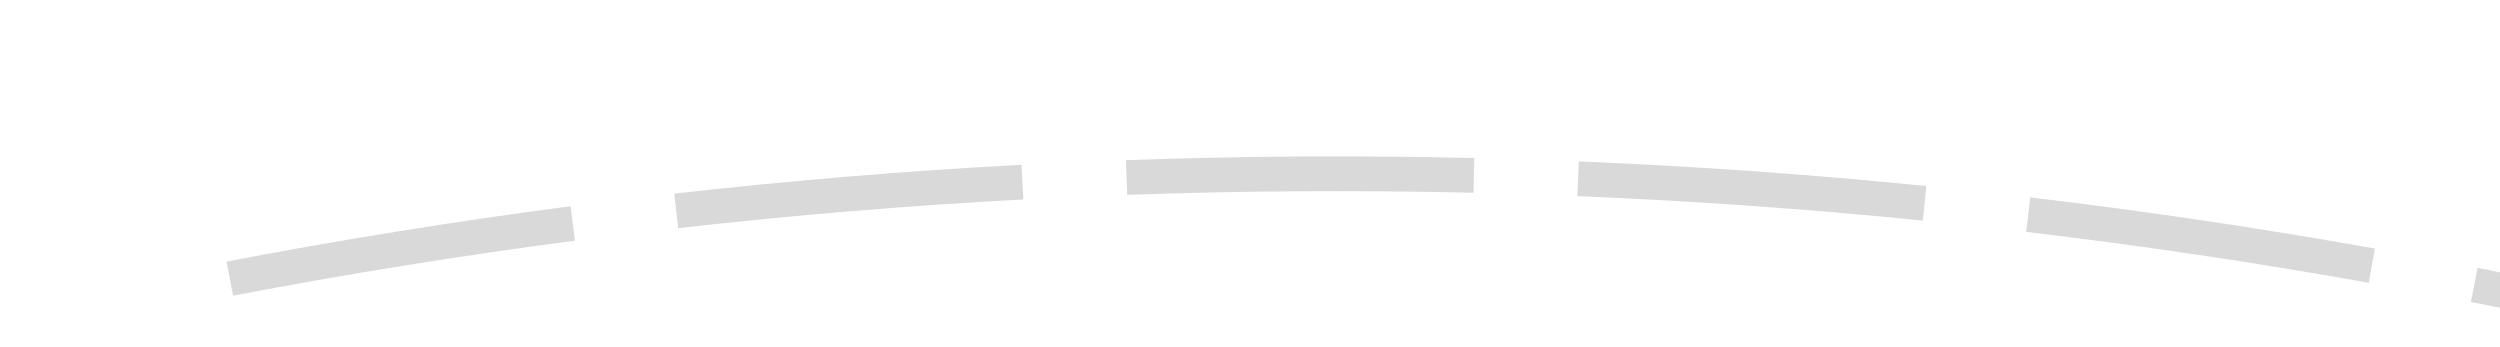 ﻿<?xml version="1.0" encoding="utf-8"?>
<svg version="1.1" xmlns:xlink="http://www.w3.org/1999/xlink" width="72px" height="10px" viewBox="1196 6042  72 10" xmlns="http://www.w3.org/2000/svg">
  <g transform="matrix(0.946 -0.326 0.326 0.946 -1901.59 730.549 )">
    <path d="M 1223.612 6041.326  C 1220.397 6040.406  1217.156 6039.582  1213.893 6038.854  L 1213.675 6039.83  C 1216.919 6040.554  1220.141 6041.373  1223.337 6042.287  L 1223.612 6041.326  Z M 1235.997 6045.388  C 1232.863 6044.225  1229.695 6043.155  1226.497 6042.179  L 1226.205 6043.135  C 1229.384 6044.106  1232.533 6045.17  1235.65 6046.326  L 1235.997 6045.388  Z M 1248.035 6050.389  C 1244.999 6048.989  1241.922 6047.679  1238.809 6046.46  L 1238.445 6047.391  C 1241.54 6048.603  1244.598 6049.905  1247.617 6051.297  L 1248.035 6050.389  Z M 1259.655 6056.297  C 1256.735 6054.669  1253.767 6053.127  1250.756 6051.673  L 1250.322 6052.573  C 1253.315 6054.019  1256.265 6055.552  1259.167 6057.171  L 1259.655 6056.297  Z M 1270.751 6063.144  C 1268.133 6061.378  1265.466 6059.686  1262.754 6058.07  C 1262.593 6057.975  1262.431 6057.881  1262.269 6057.786  L 1261.767 6058.651  C 1261.926 6058.744  1262.086 6058.837  1262.246 6058.93  C 1264.941 6060.537  1267.59 6062.219  1270.191 6063.973  L 1270.751 6063.144  Z M 1281.27 6070.841  C 1278.65 6068.765  1275.969 6066.766  1273.23 6064.848  L 1272.656 6065.667  C 1275.379 6067.574  1278.044 6069.561  1280.649 6071.625  L 1281.27 6070.841  Z M 1291.169 6079.323  C 1288.715 6077.052  1286.195 6074.853  1283.612 6072.731  L 1282.977 6073.503  C 1285.545 6075.613  1288.05 6077.799  1290.49 6080.057  L 1291.169 6079.323  Z M 1300.388 6088.538  C 1298.116 6086.085  1295.772 6083.7  1293.359 6081.386  L 1292.666 6082.108  C 1295.065 6084.409  1297.396 6086.78  1299.654 6089.218  L 1300.388 6088.538  Z M 1308.873 6098.433  C 1306.796 6095.814  1304.642 6093.256  1302.413 6090.763  L 1301.668 6091.43  C 1303.883 6093.908  1306.025 6096.45  1308.09 6099.055  L 1308.873 6098.433  Z M 1210.951 6038.225  C 1207.675 6037.554  1204.381 6036.981  1201.071 6036.505  L 1200.929 6037.495  C 1204.219 6037.968  1207.494 6038.538  1210.75 6039.204  L 1210.951 6038.225  Z M 1311.399 6101.699  C 1311.174 6101.401  1310.949 6101.104  1310.722 6100.807  L 1309.928 6101.415  C 1310.153 6101.709  1310.377 6102.005  1310.601 6102.301  L 1311.399 6101.699  Z " fill-rule="nonzero" fill="#d9d9d9" stroke="none" />
  </g>
</svg>